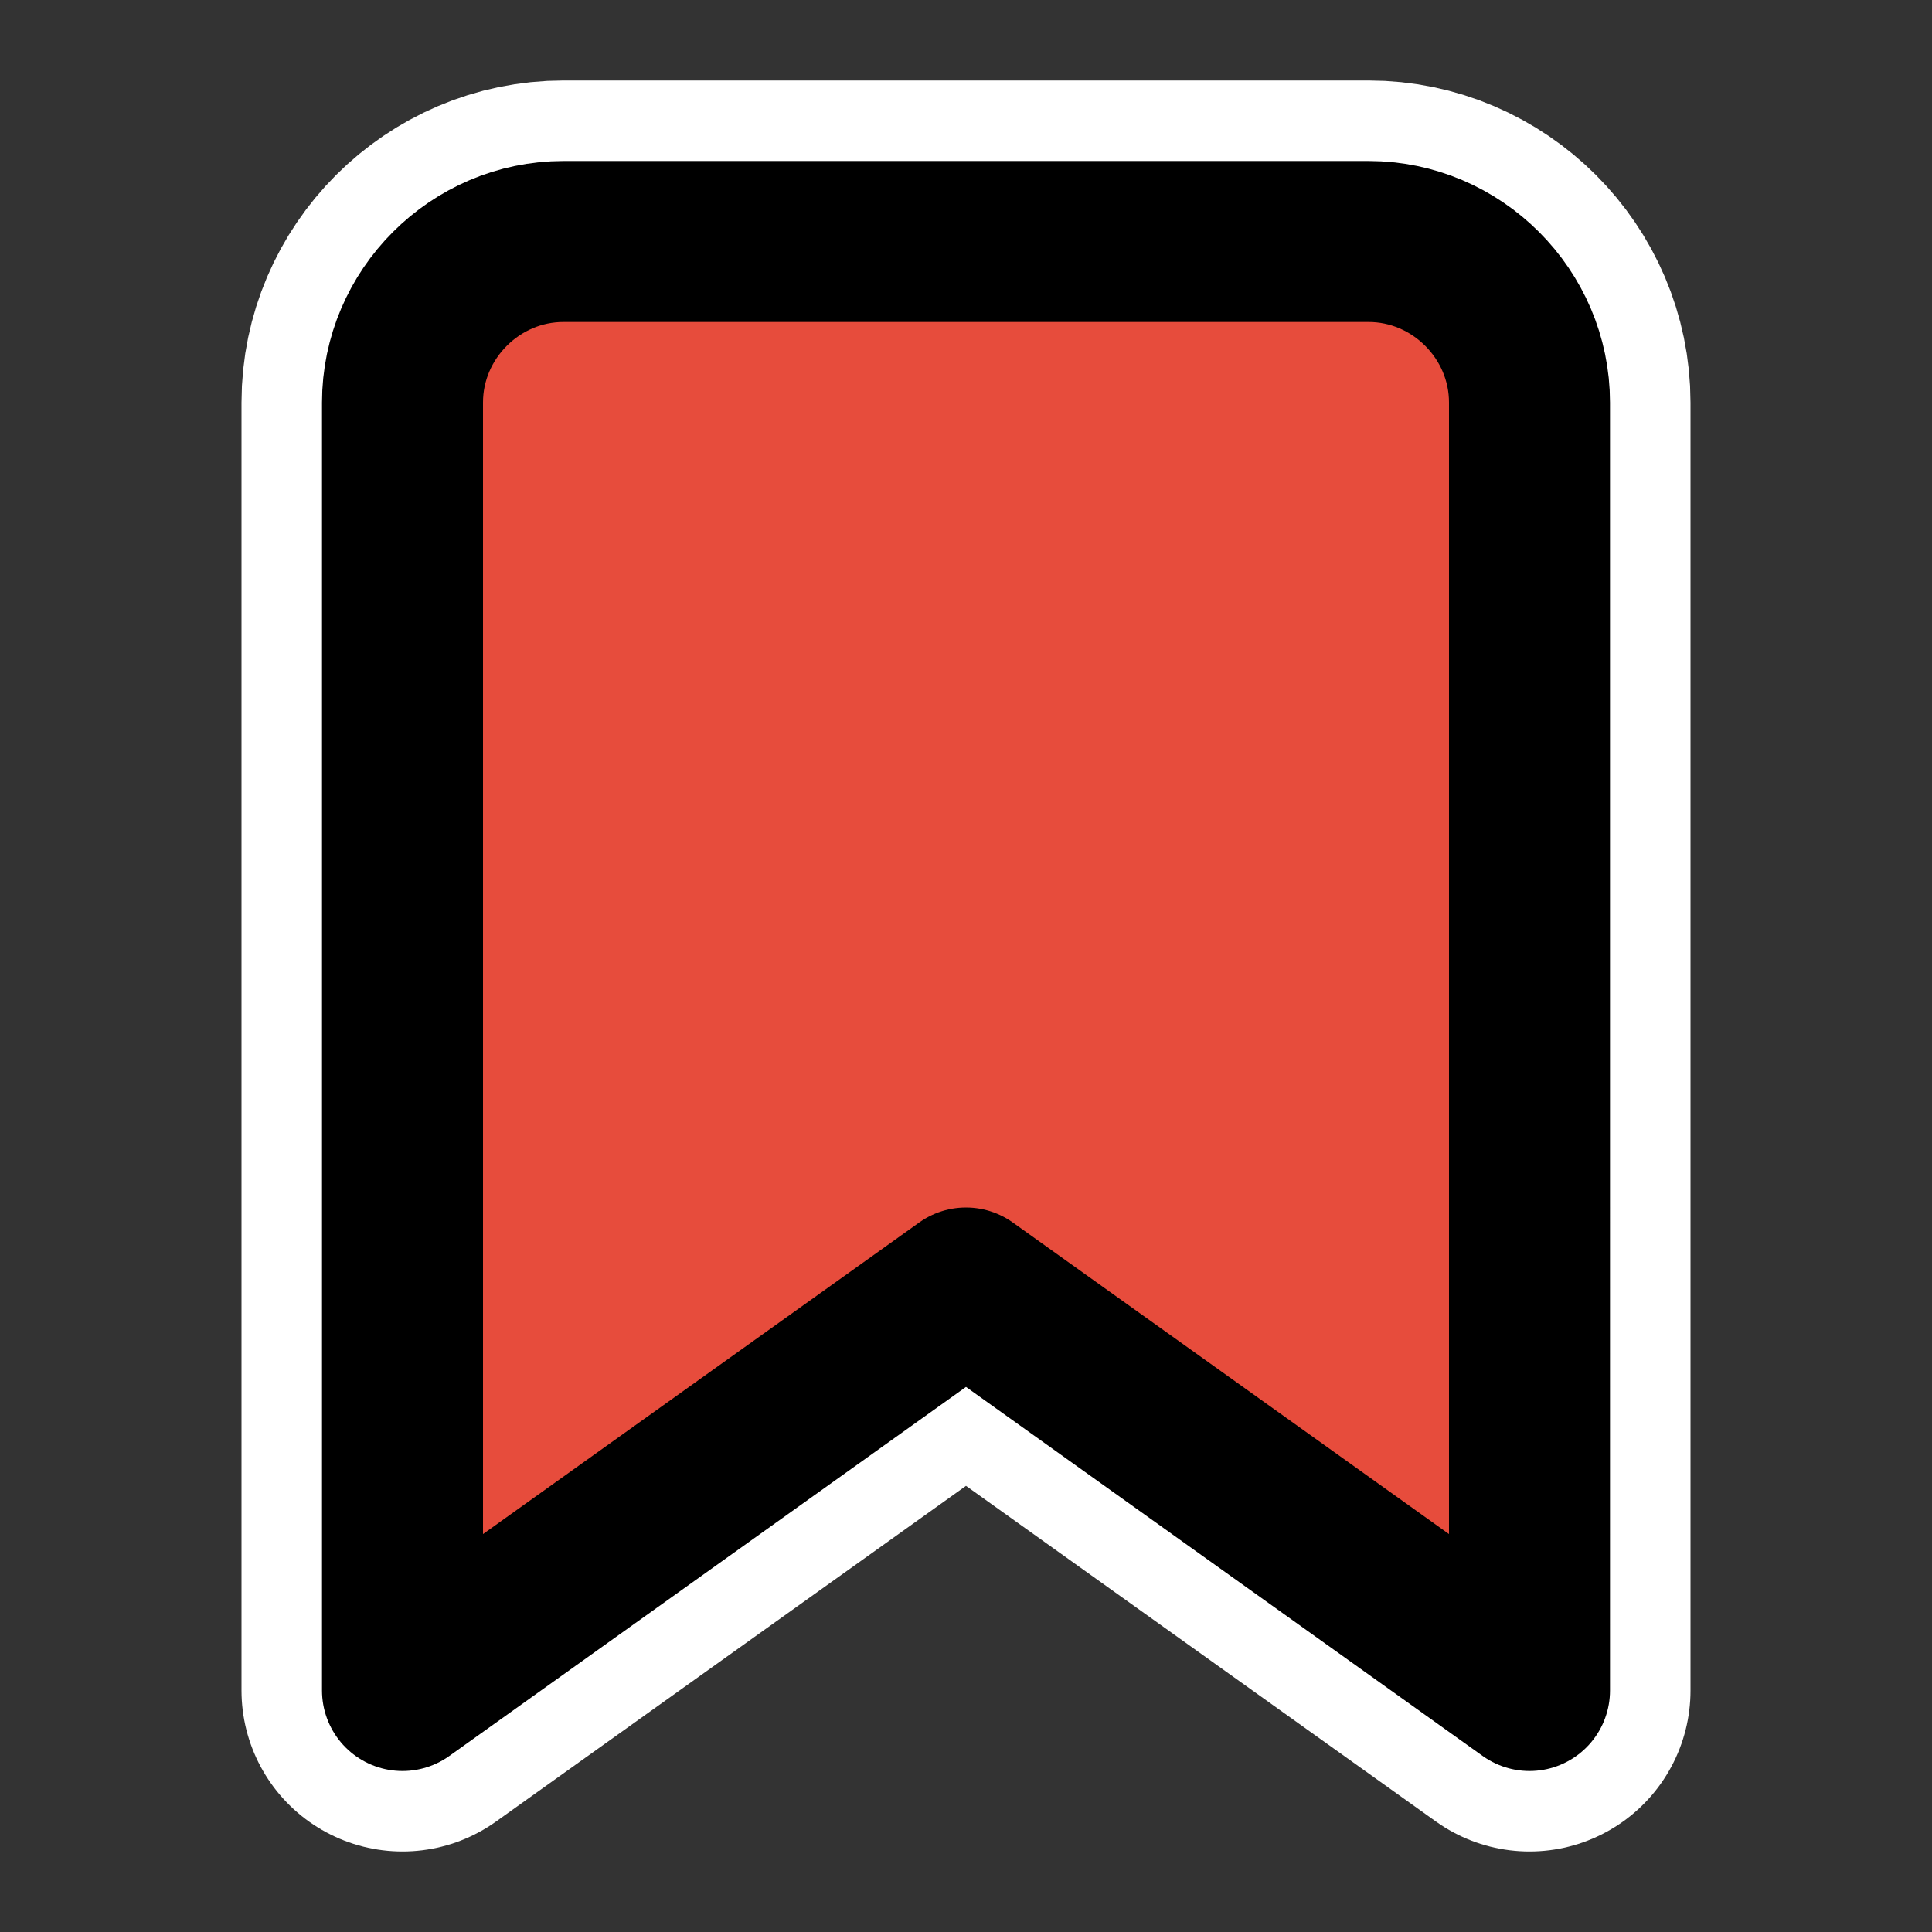 <svg clip-rule="evenodd" fill-rule="evenodd" stroke-linecap="round" stroke-linejoin="round" viewBox="0 0 24 24" xmlns="http://www.w3.org/2000/svg"><rect x="0" y="0" width="24" height="24" fill="#333333" stroke="none"/><path d="m19 21-7-5-7 5v-16c0-1.097.903-2 2-2h10c1.097 0 2 .903 2 2z" fill="none" stroke="#fff" stroke-width="4"/><path d="m19 21-7-5-7 5v-16c0-1.097.903-2 2-2h10c1.097 0 2 .903 2 2z" fill="#e74c3c" fill-rule="nonzero" stroke="#000" stroke-width="2"/></svg>